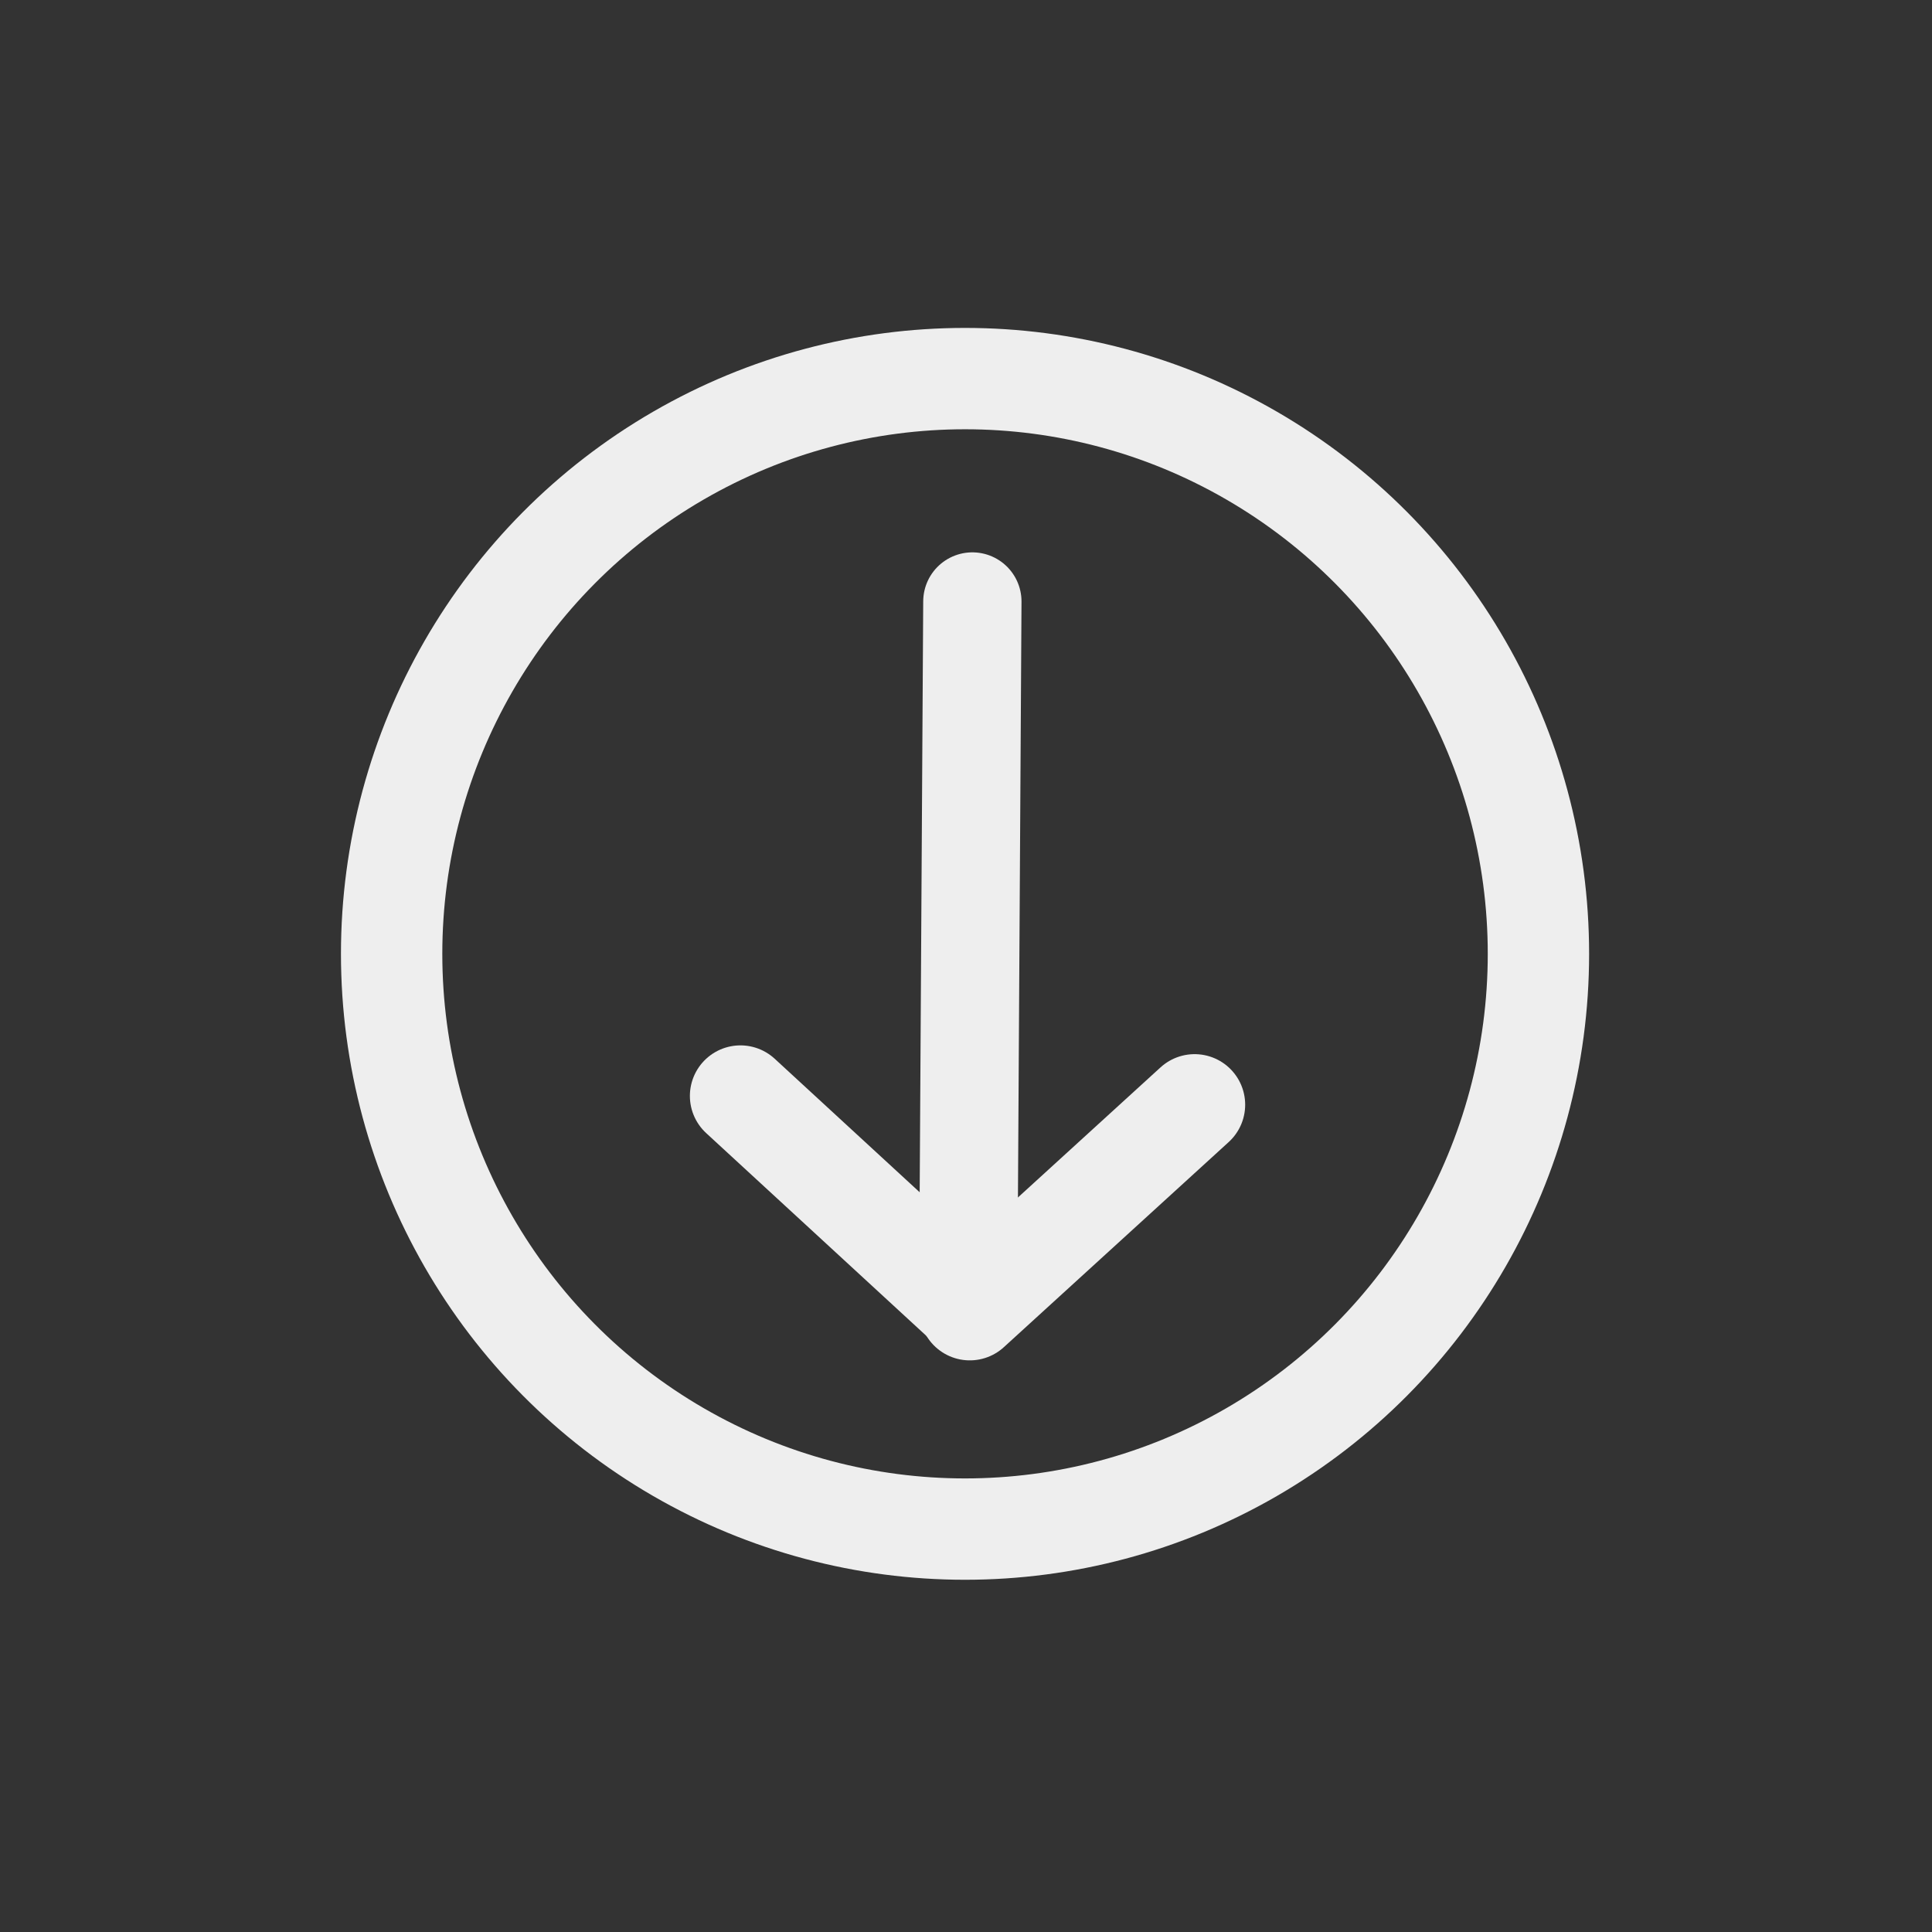 <?xml version="1.0" encoding="UTF-8" standalone="no"?>
<!-- Uploaded to: SVG Repo, www.svgrepo.com, Generator: SVG Repo Mixer Tools -->

<svg
   width="800px"
   height="800px"
   viewBox="0 0 24 24"
   fill="none"
   version="1.1"
   id="svg1"
   sodipodi:docname="download.svg"
   inkscape:version="1.3 (0e150ed6c4, 2023-07-21)"
   xmlns:inkscape="http://www.inkscape.org/namespaces/inkscape"
   xmlns:sodipodi="http://sodipodi.sourceforge.net/DTD/sodipodi-0.dtd"
   xmlns:xlink="http://www.w3.org/1999/xlink"
   xmlns="http://www.w3.org/2000/svg"
   xmlns:svg="http://www.w3.org/2000/svg">
  <rect x="0" y="0" width="24" height="24" fill="#333333" stroke="none"/>
  <defs
     id="defs1">
    <linearGradient
       id="linearGradient12"
       inkscape:collect="always">
      <stop
         style="stop-color:#1a1a1a;stop-opacity:0;"
         offset="0"
         id="stop12" />
      <stop
         style="stop-color:#1a1a1a;stop-opacity:0;"
         offset="1"
         id="stop13" />
    </linearGradient>
    <linearGradient
       id="swatch5"
       inkscape:swatch="solid">
      <stop
         style="stop-color:#000000;stop-opacity:1;"
         offset="0"
         id="stop5" />
    </linearGradient>
    <linearGradient
       id="linearGradient3"
       inkscape:collect="always">
      <stop
         style="stop-color:#eeeeee;stop-opacity:1;"
         offset="0"
         id="stop3" />
      <stop
         style="stop-color:#eeeeee;stop-opacity:0;"
         offset="1"
         id="stop4" />
    </linearGradient>
    <linearGradient
       inkscape:collect="always"
       xlink:href="#linearGradient3"
       id="linearGradient4"
       x1="-2.849"
       y1="2.137"
       x2="26.819"
       y2="2.137"
       gradientUnits="userSpaceOnUse" />
    <linearGradient
       inkscape:collect="always"
       xlink:href="#linearGradient12"
       id="linearGradient13"
       x1="-2.774"
       y1="2.137"
       x2="26.744"
       y2="2.137"
       gradientUnits="userSpaceOnUse" />
  </defs>
  <sodipodi:namedview
     id="namedview1"
     pagecolor="#ffffff"
     bordercolor="#999999"
     borderopacity="1"
     inkscape:showpageshadow="0"
     inkscape:pageopacity="0"
     inkscape:pagecheckerboard="0"
     inkscape:deskcolor="#d1d1d1"
     inkscape:zoom="1.01625"
     inkscape:cx="400.492"
     inkscape:cy="366.54367"
     inkscape:window-width="1920"
     inkscape:window-height="1009"
     inkscape:window-x="-8"
     inkscape:window-y="-8"
     inkscape:window-maximized="1"
     inkscape:current-layer="svg1" />
  <ellipse
     style="fill:none;stroke:#eeeeee;stroke-width:1.259;stroke-linecap:round;stroke-linejoin:bevel;stroke-dasharray:none;paint-order:stroke fill markers"
     id="path2"
     cx="11.988"
     cy="11.849"
     rx="7.123"
     ry="7.146" />
  <circle
     id="path13"
     style="fill:#eeeeee;stroke:#000000;stroke-width:0.025"
     cx="12.01"
     cy="17.572"
     r="0" />
  <circle
     id="path14"
     style="fill:#eeeeee;stroke:#000000;stroke-width:0.025"
     cx="11.911"
     cy="12.683"
     r="0" />
  <path
     style="fill:none;fill-opacity:1;fill-rule:evenodd;stroke:#eeeeee;stroke-width:1.221;stroke-linecap:round;stroke-linejoin:bevel;stroke-dasharray:none;stroke-opacity:1;paint-order:stroke fill markers"
     d="m 12.033,15.171 0.046,-7.699"
     id="path15" />
  <path
     style="fill:none;fill-opacity:1;fill-rule:evenodd;stroke:#eeeeee;stroke-width:1.256;stroke-linecap:round;stroke-linejoin:bevel;stroke-dasharray:none;stroke-opacity:1;paint-order:stroke fill markers"
     d="M 11.978,16.174 9.198,13.614"
     id="path15-4" />
  <path
     style="fill:none;fill-opacity:1;fill-rule:evenodd;stroke:#eeeeee;stroke-width:1.256;stroke-linecap:round;stroke-linejoin:bevel;stroke-dasharray:none;stroke-opacity:1;paint-order:stroke fill markers"
     d="m 14.84,13.723 -2.793,2.548"
     id="path15-4-3" />
</svg>
